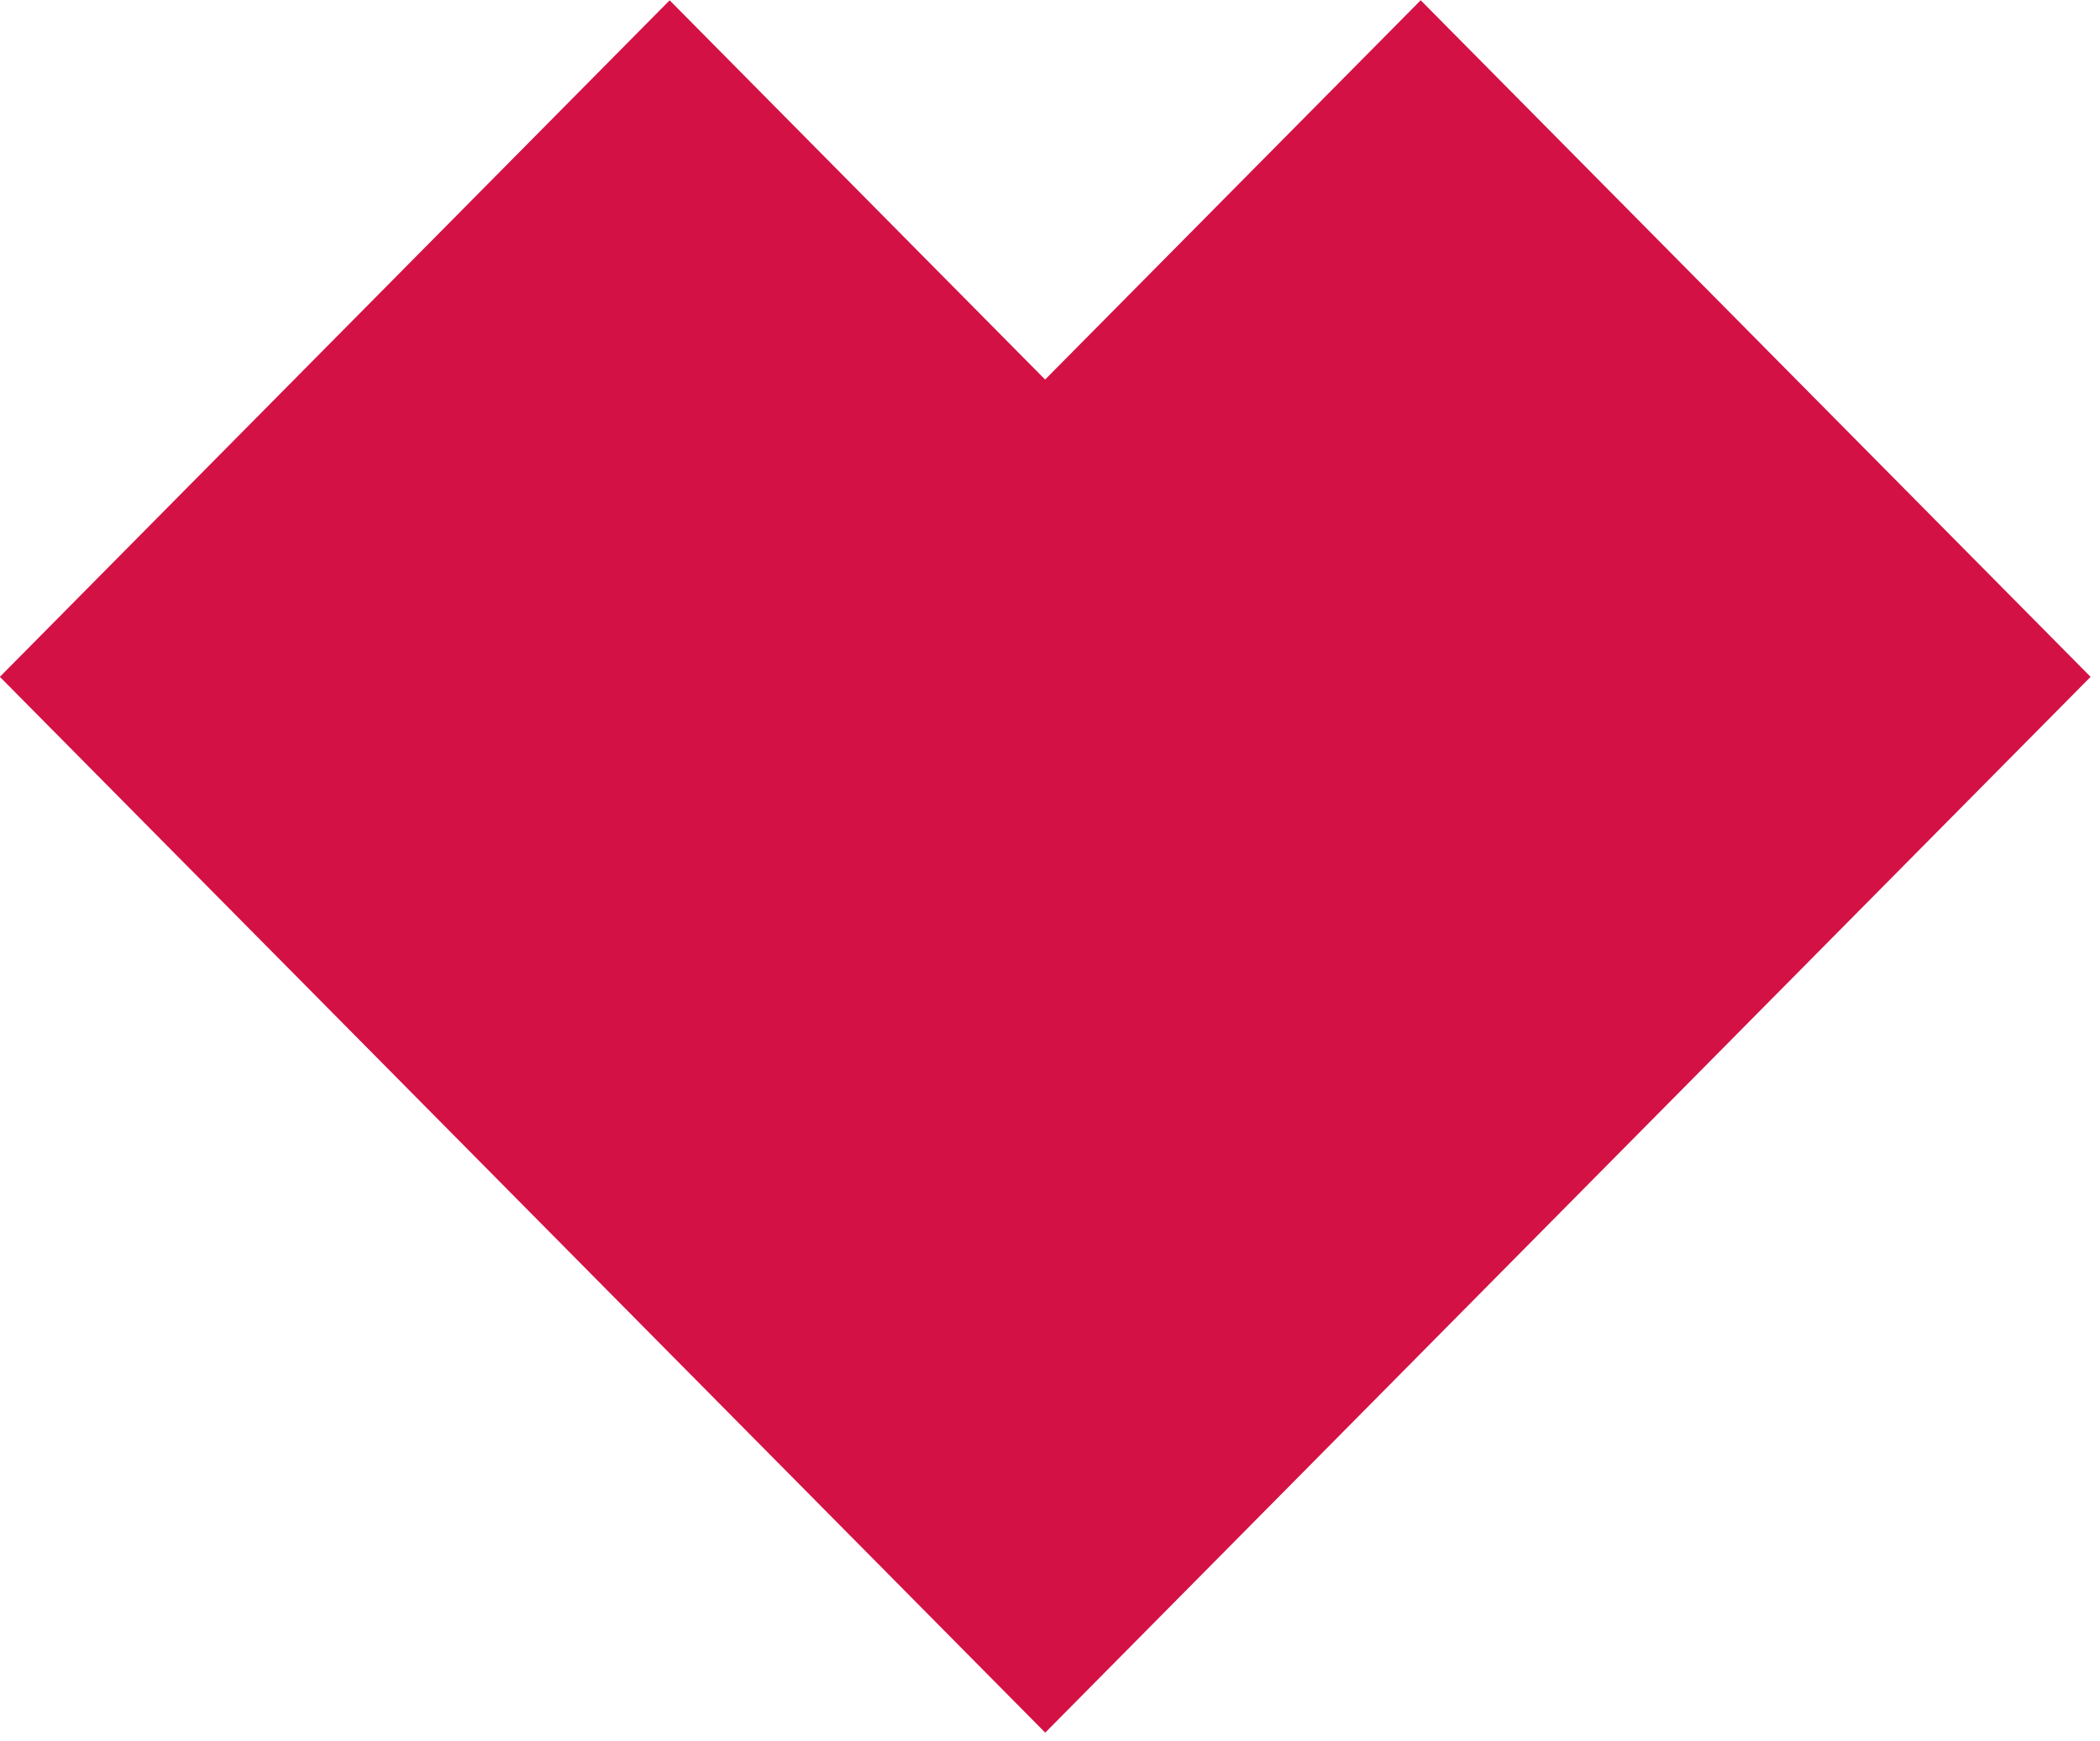 <svg xmlns="http://www.w3.org/2000/svg" xmlns:xlink="http://www.w3.org/1999/xlink" preserveAspectRatio="xMidYMid" width="123" height="102" viewBox="0 0 123 102">
  <path d="M83.212,0.015 C83.212,0.015 61.214,22.235 61.214,22.235 C61.214,22.235 39.223,0.018 39.223,0.018 C39.223,0.018 -0.007,39.651 -0.007,39.651 C-0.007,39.651 61.221,101.502 61.221,101.502 C61.221,101.502 122.449,39.651 122.449,39.651 C122.449,39.651 83.212,0.015 83.212,0.015 Z" id="path-1" class="cls-2" fill-rule="evenodd" fill="#d31145"/>
</svg>
